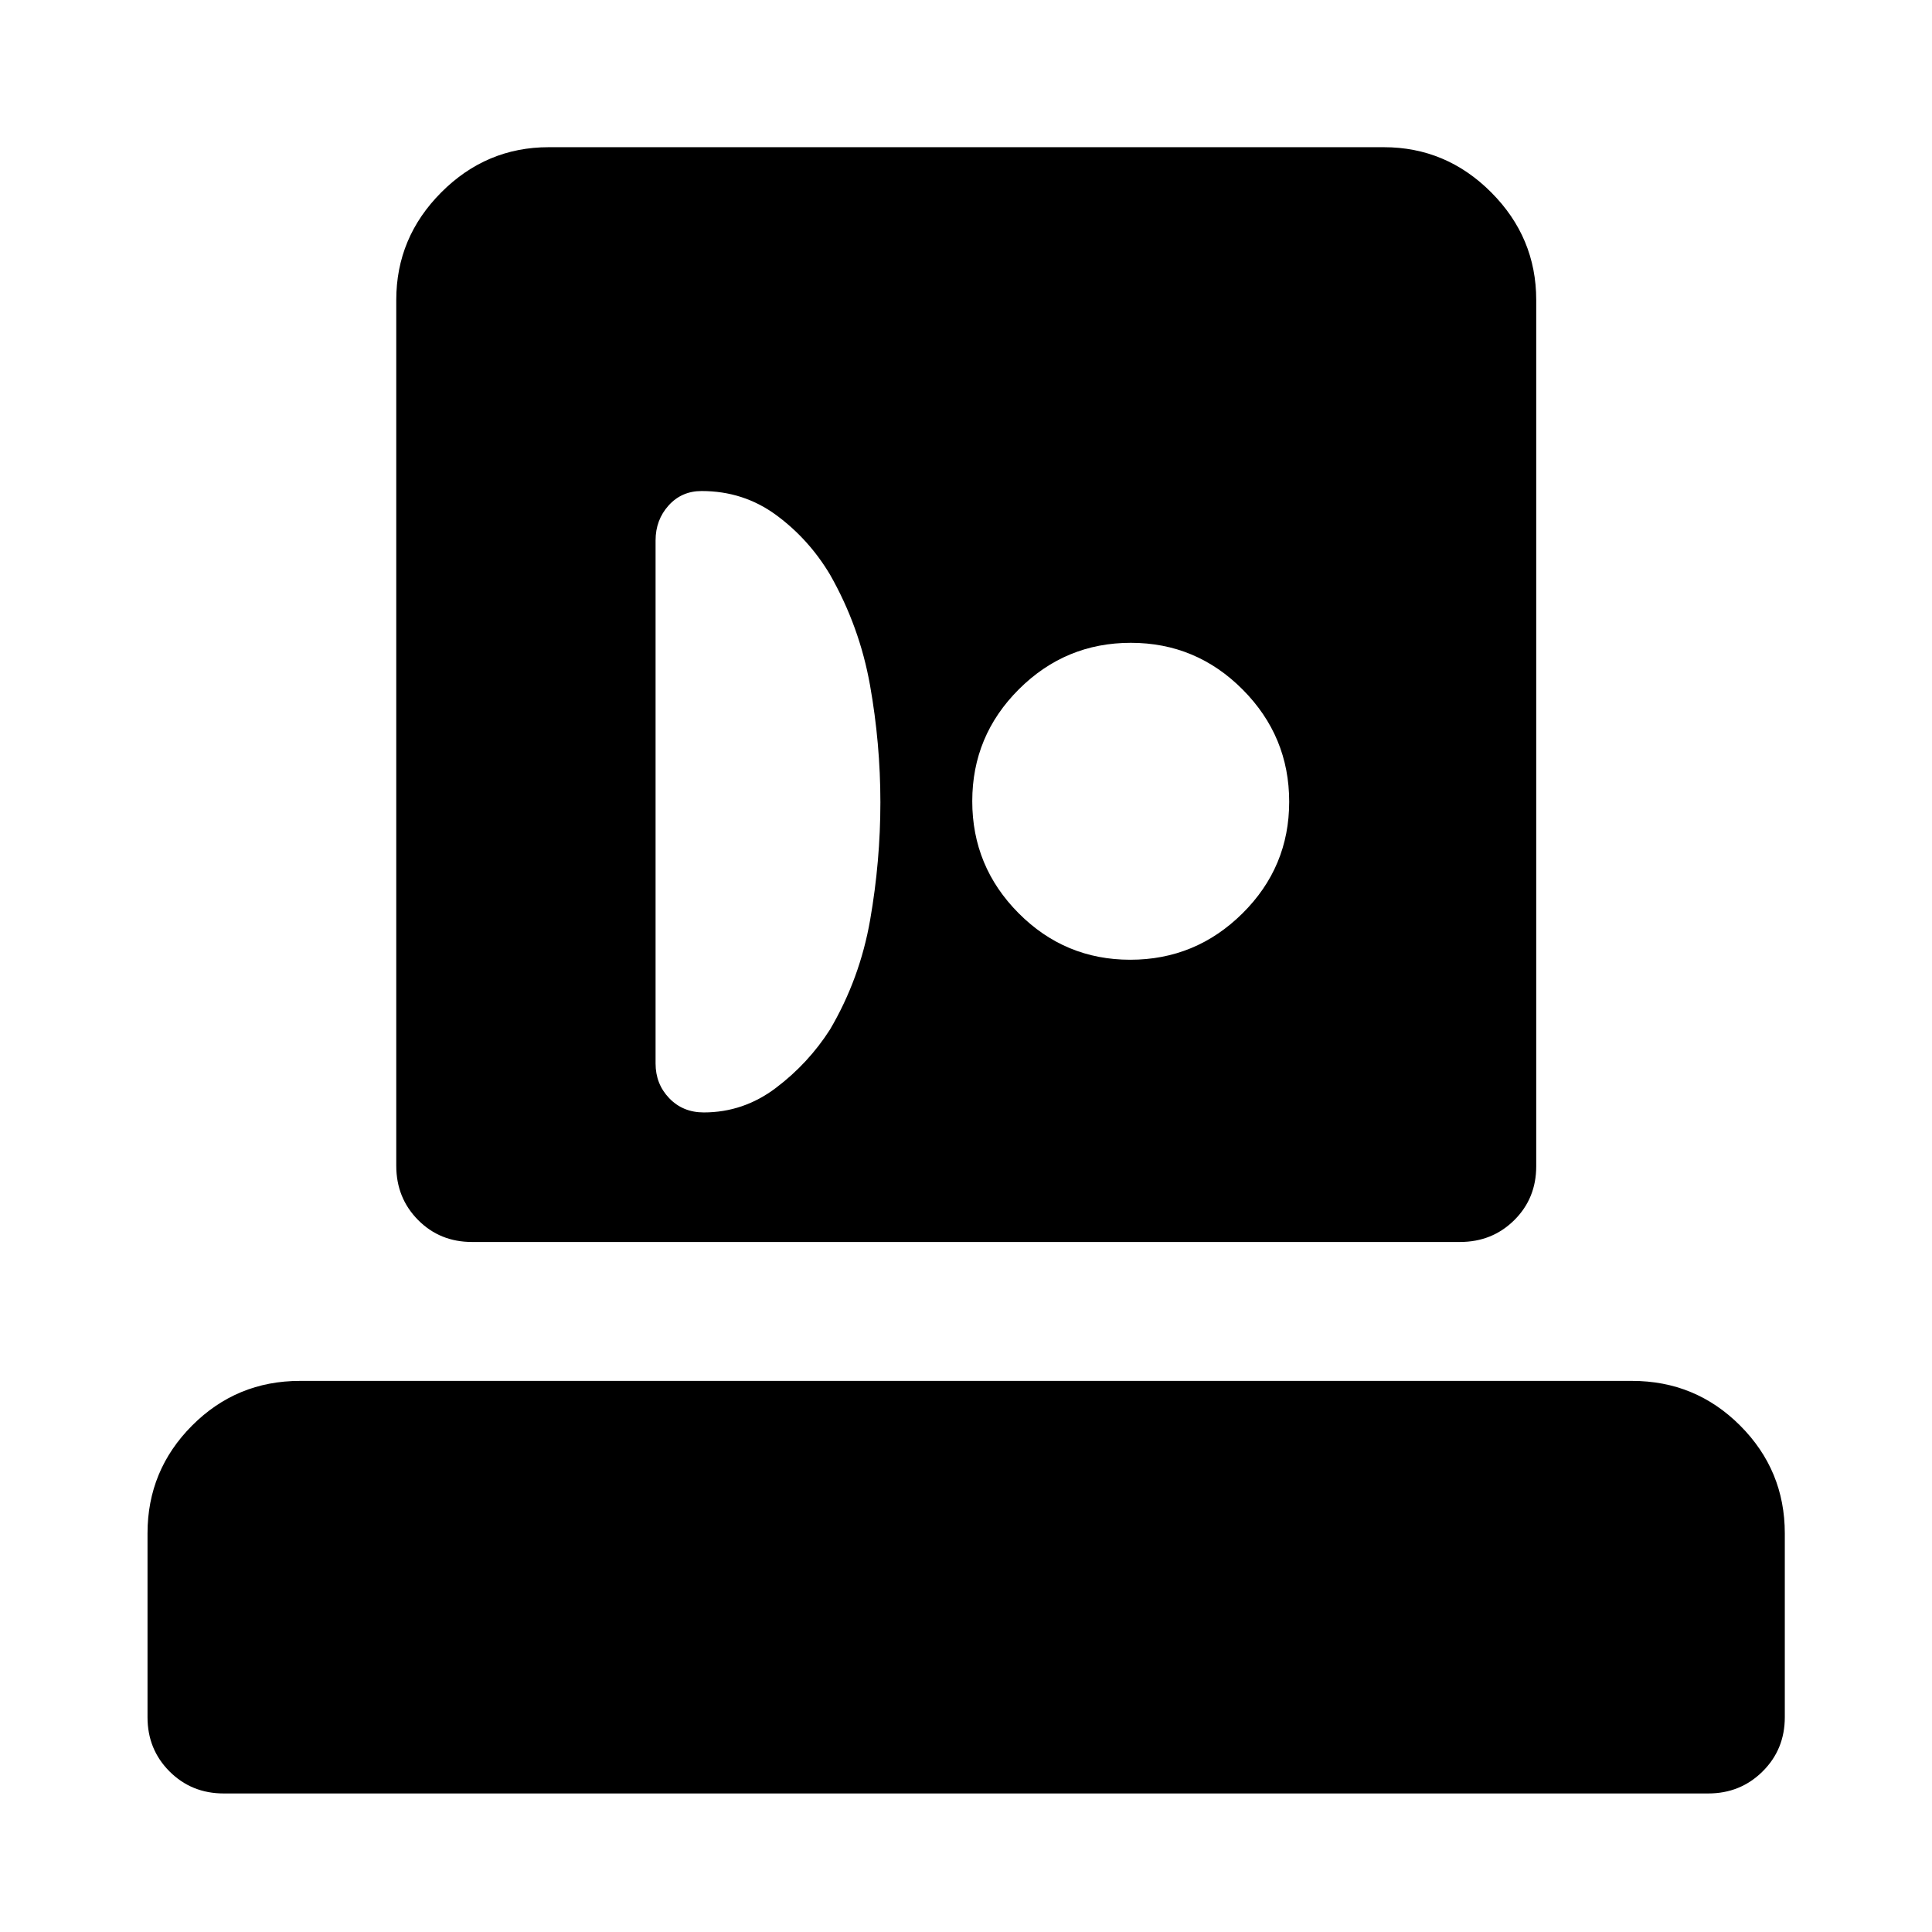<svg xmlns="http://www.w3.org/2000/svg" height="40" viewBox="0 -960 960 960" width="40"><path d="M111.18-68.84q-16 0-26.94-10.94Q73.3-90.72 73.3-106.72v-91.37q0-31.32 22.13-53.54 22.13-22.21 53.63-22.21h661.88q31.56 0 53.74 22.21 22.18 22.22 22.18 53.54v91.37q0 16-11.03 26.94-11.03 10.94-27.01 10.94H111.18Zm123.36-274.03q-16 0-26.82-10.94t-10.82-26.94v-430.19q0-31.06 22.38-53.49 22.38-22.43 53.37-22.43h414.94q30.99 0 53.37 22.43t22.38 53.49v430.43q0 16-10.94 26.82t-26.94 10.82H234.54Zm115.15-64.37q19.72 0 35.83-12.17 16.11-12.16 26.9-29.02 14.86-25.29 19.95-54.49 5.09-29.2 5.09-58.41 0-29.2-5.16-58.23-5.17-29.03-19.84-54.87-10.6-17.76-26.82-29.67-16.23-11.91-37.01-11.91-9.94 0-16.41 7.18-6.47 7.19-6.47 17.37v259.91q0 10.18 6.78 17.24 6.78 7.07 17.16 7.07Zm211.93-75.87q32.49 0 55.73-23.01 23.24-23.01 23.24-55.5 0-32.49-23.1-55.73-23.11-23.24-55.6-23.24-32.48 0-55.63 23.1-23.15 23.11-23.15 55.6 0 32.48 23.01 55.63 23.01 23.15 55.5 23.15Z"/></svg>